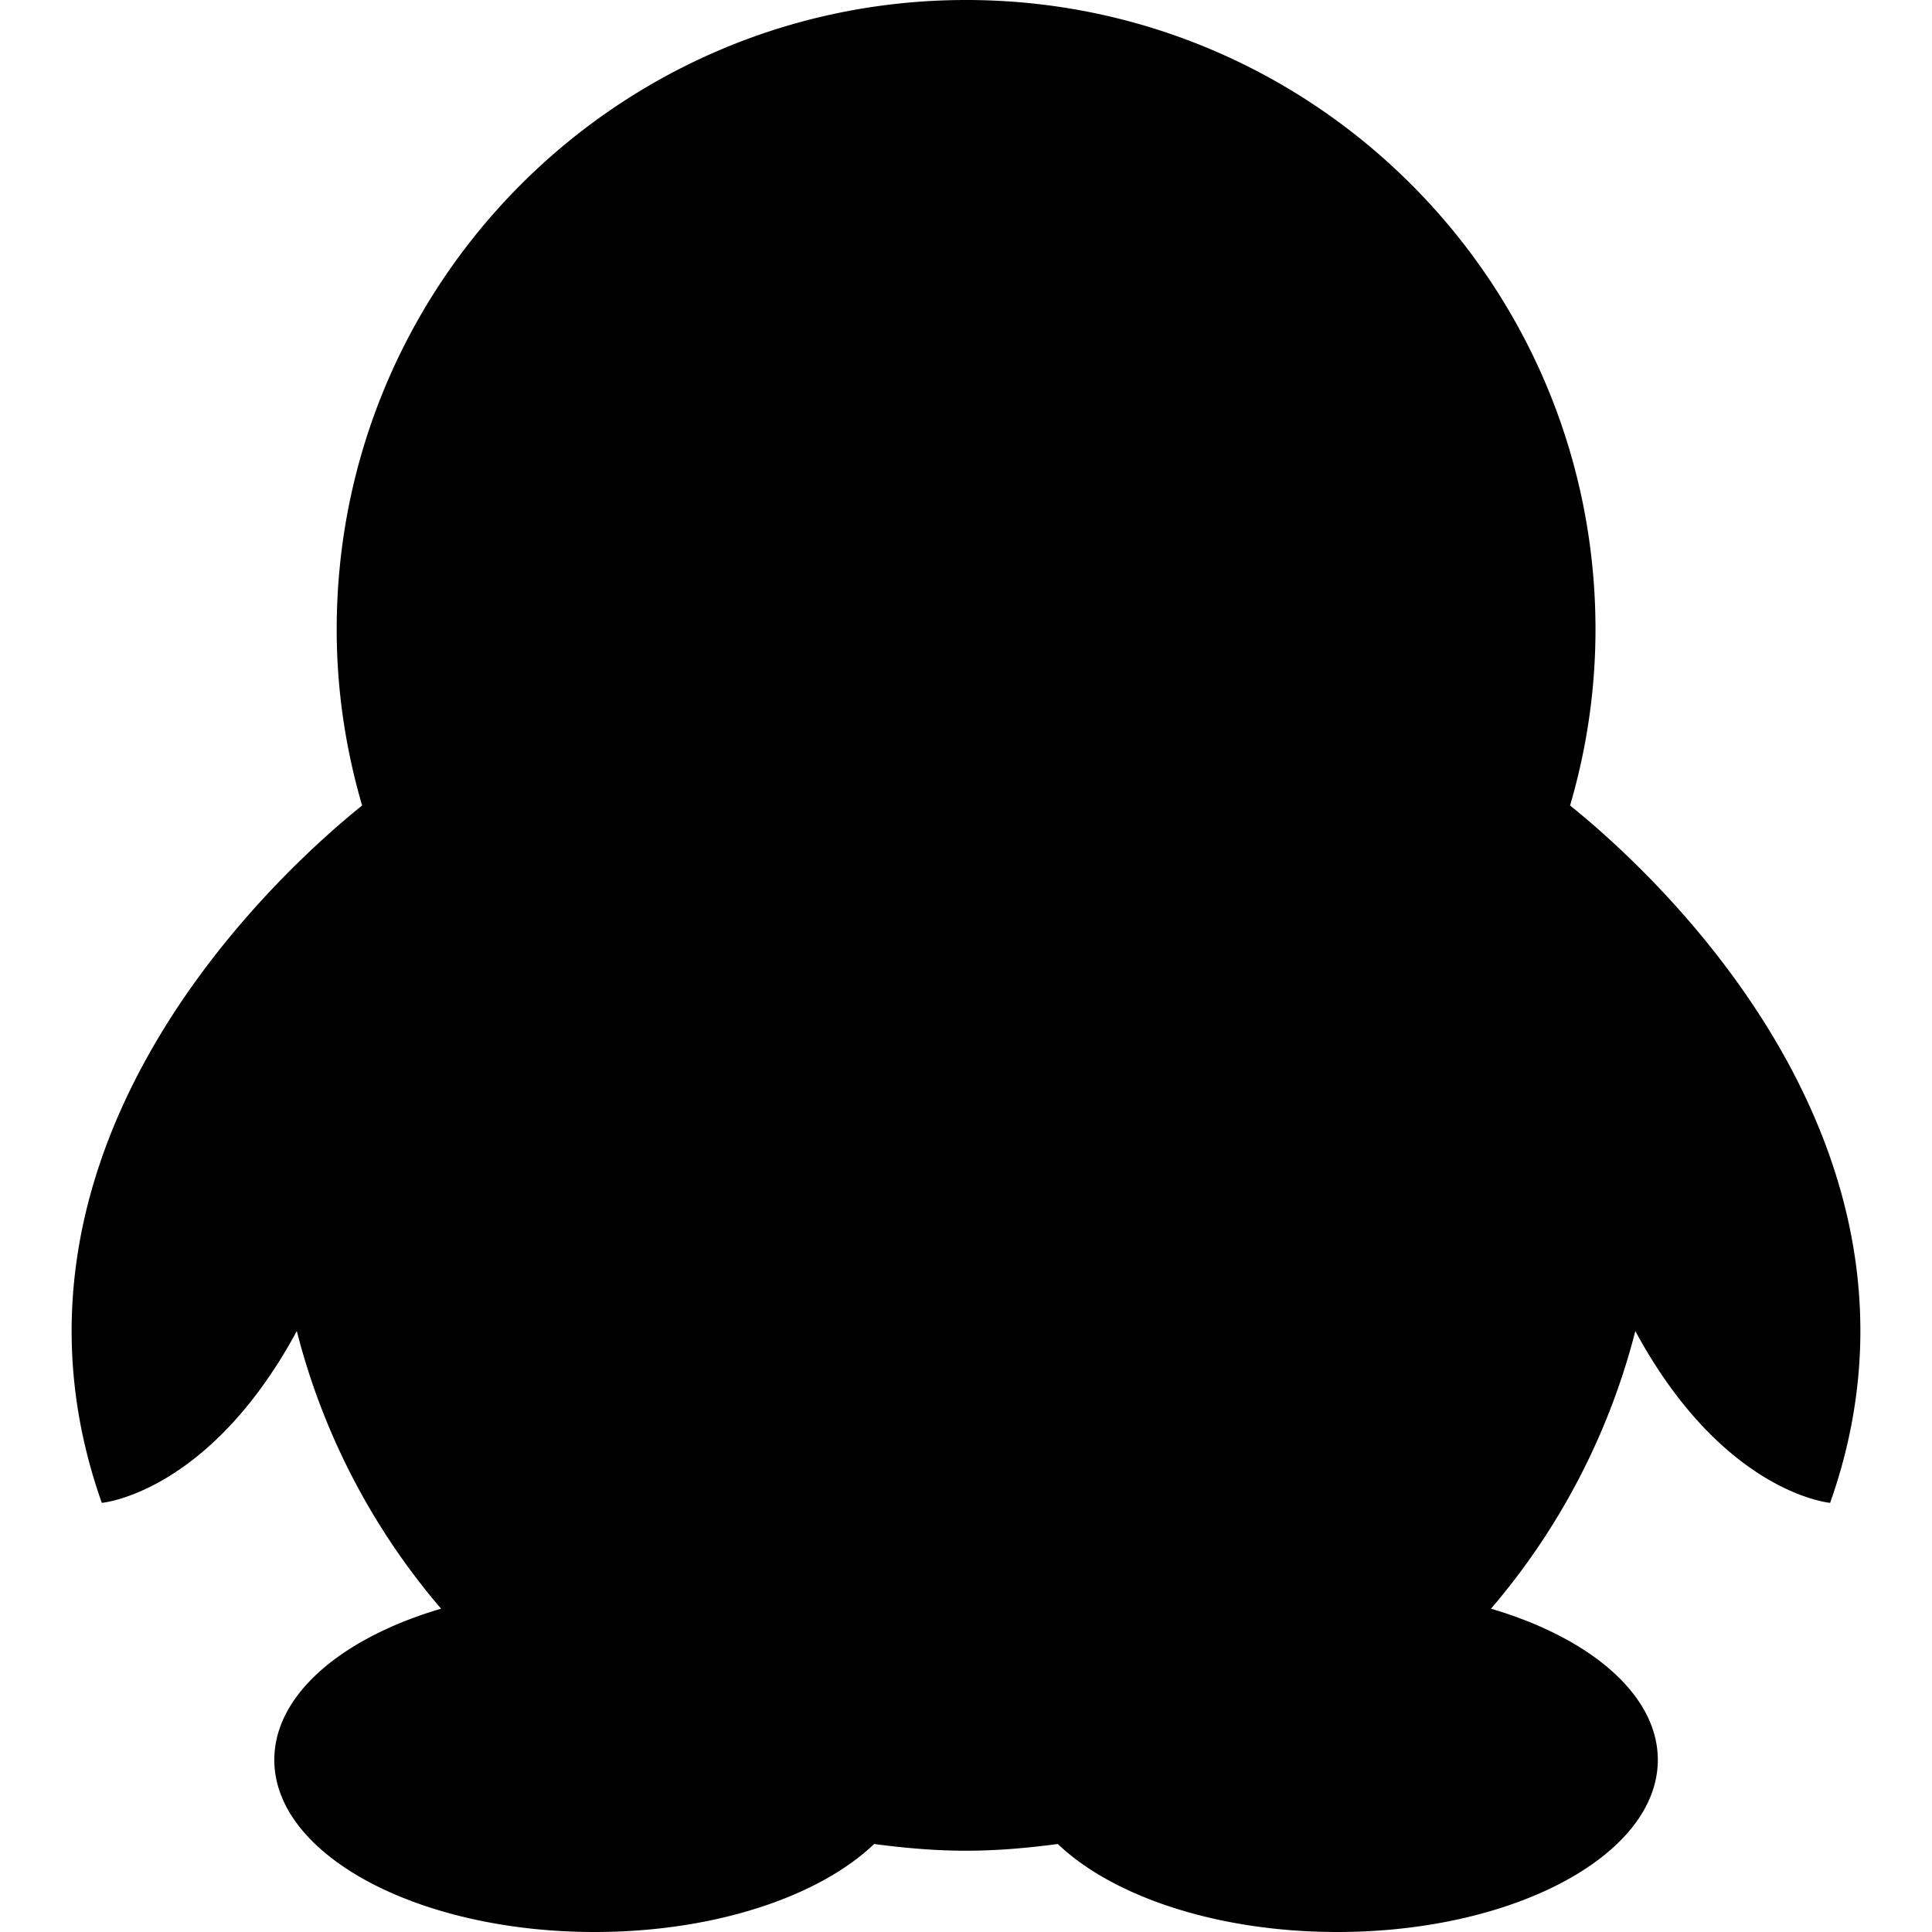 <svg xmlns="http://www.w3.org/2000/svg" version="1.1" xmlns:xlink="http://www.w3.org/1999/xlink" xmlns:svgjs="http://svgjs.com/svgjs" width="512" height="512" x="0" y="0" viewBox="0 0 31.617 31.617" style="enable-background:new 0 0 512 512" xml:space="preserve" class=""><g><path d="M25.694 13.182c.268-.915.416-1.88.416-2.881C26.11 4.612 21.5 0 15.81 0c-5.688 0-10.3 4.611-10.3 10.301 0 1.001.149 1.966.416 2.881-1.297 1.042-6.331 5.557-4.26 11.412 0 0 1.752-.15 3.191-2.811a11.26 11.26 0 0 0 2.361 4.543c-1.626.479-2.729 1.408-2.729 2.474 0 1.556 2.348 2.817 5.243 2.817 1.965 0 3.676-.582 4.573-1.44.494.065.992.11 1.503.11.512 0 1.011-.045 1.503-.11.899.858 2.609 1.44 4.574 1.44 2.896 0 5.245-1.262 5.245-2.817 0-1.065-1.104-1.995-2.73-2.474a11.274 11.274 0 0 0 2.362-4.543c1.438 2.66 3.188 2.811 3.188 2.811 2.074-5.856-2.96-10.371-4.256-11.412z" fill="#000000" data-original="#000000"></path></g></svg>